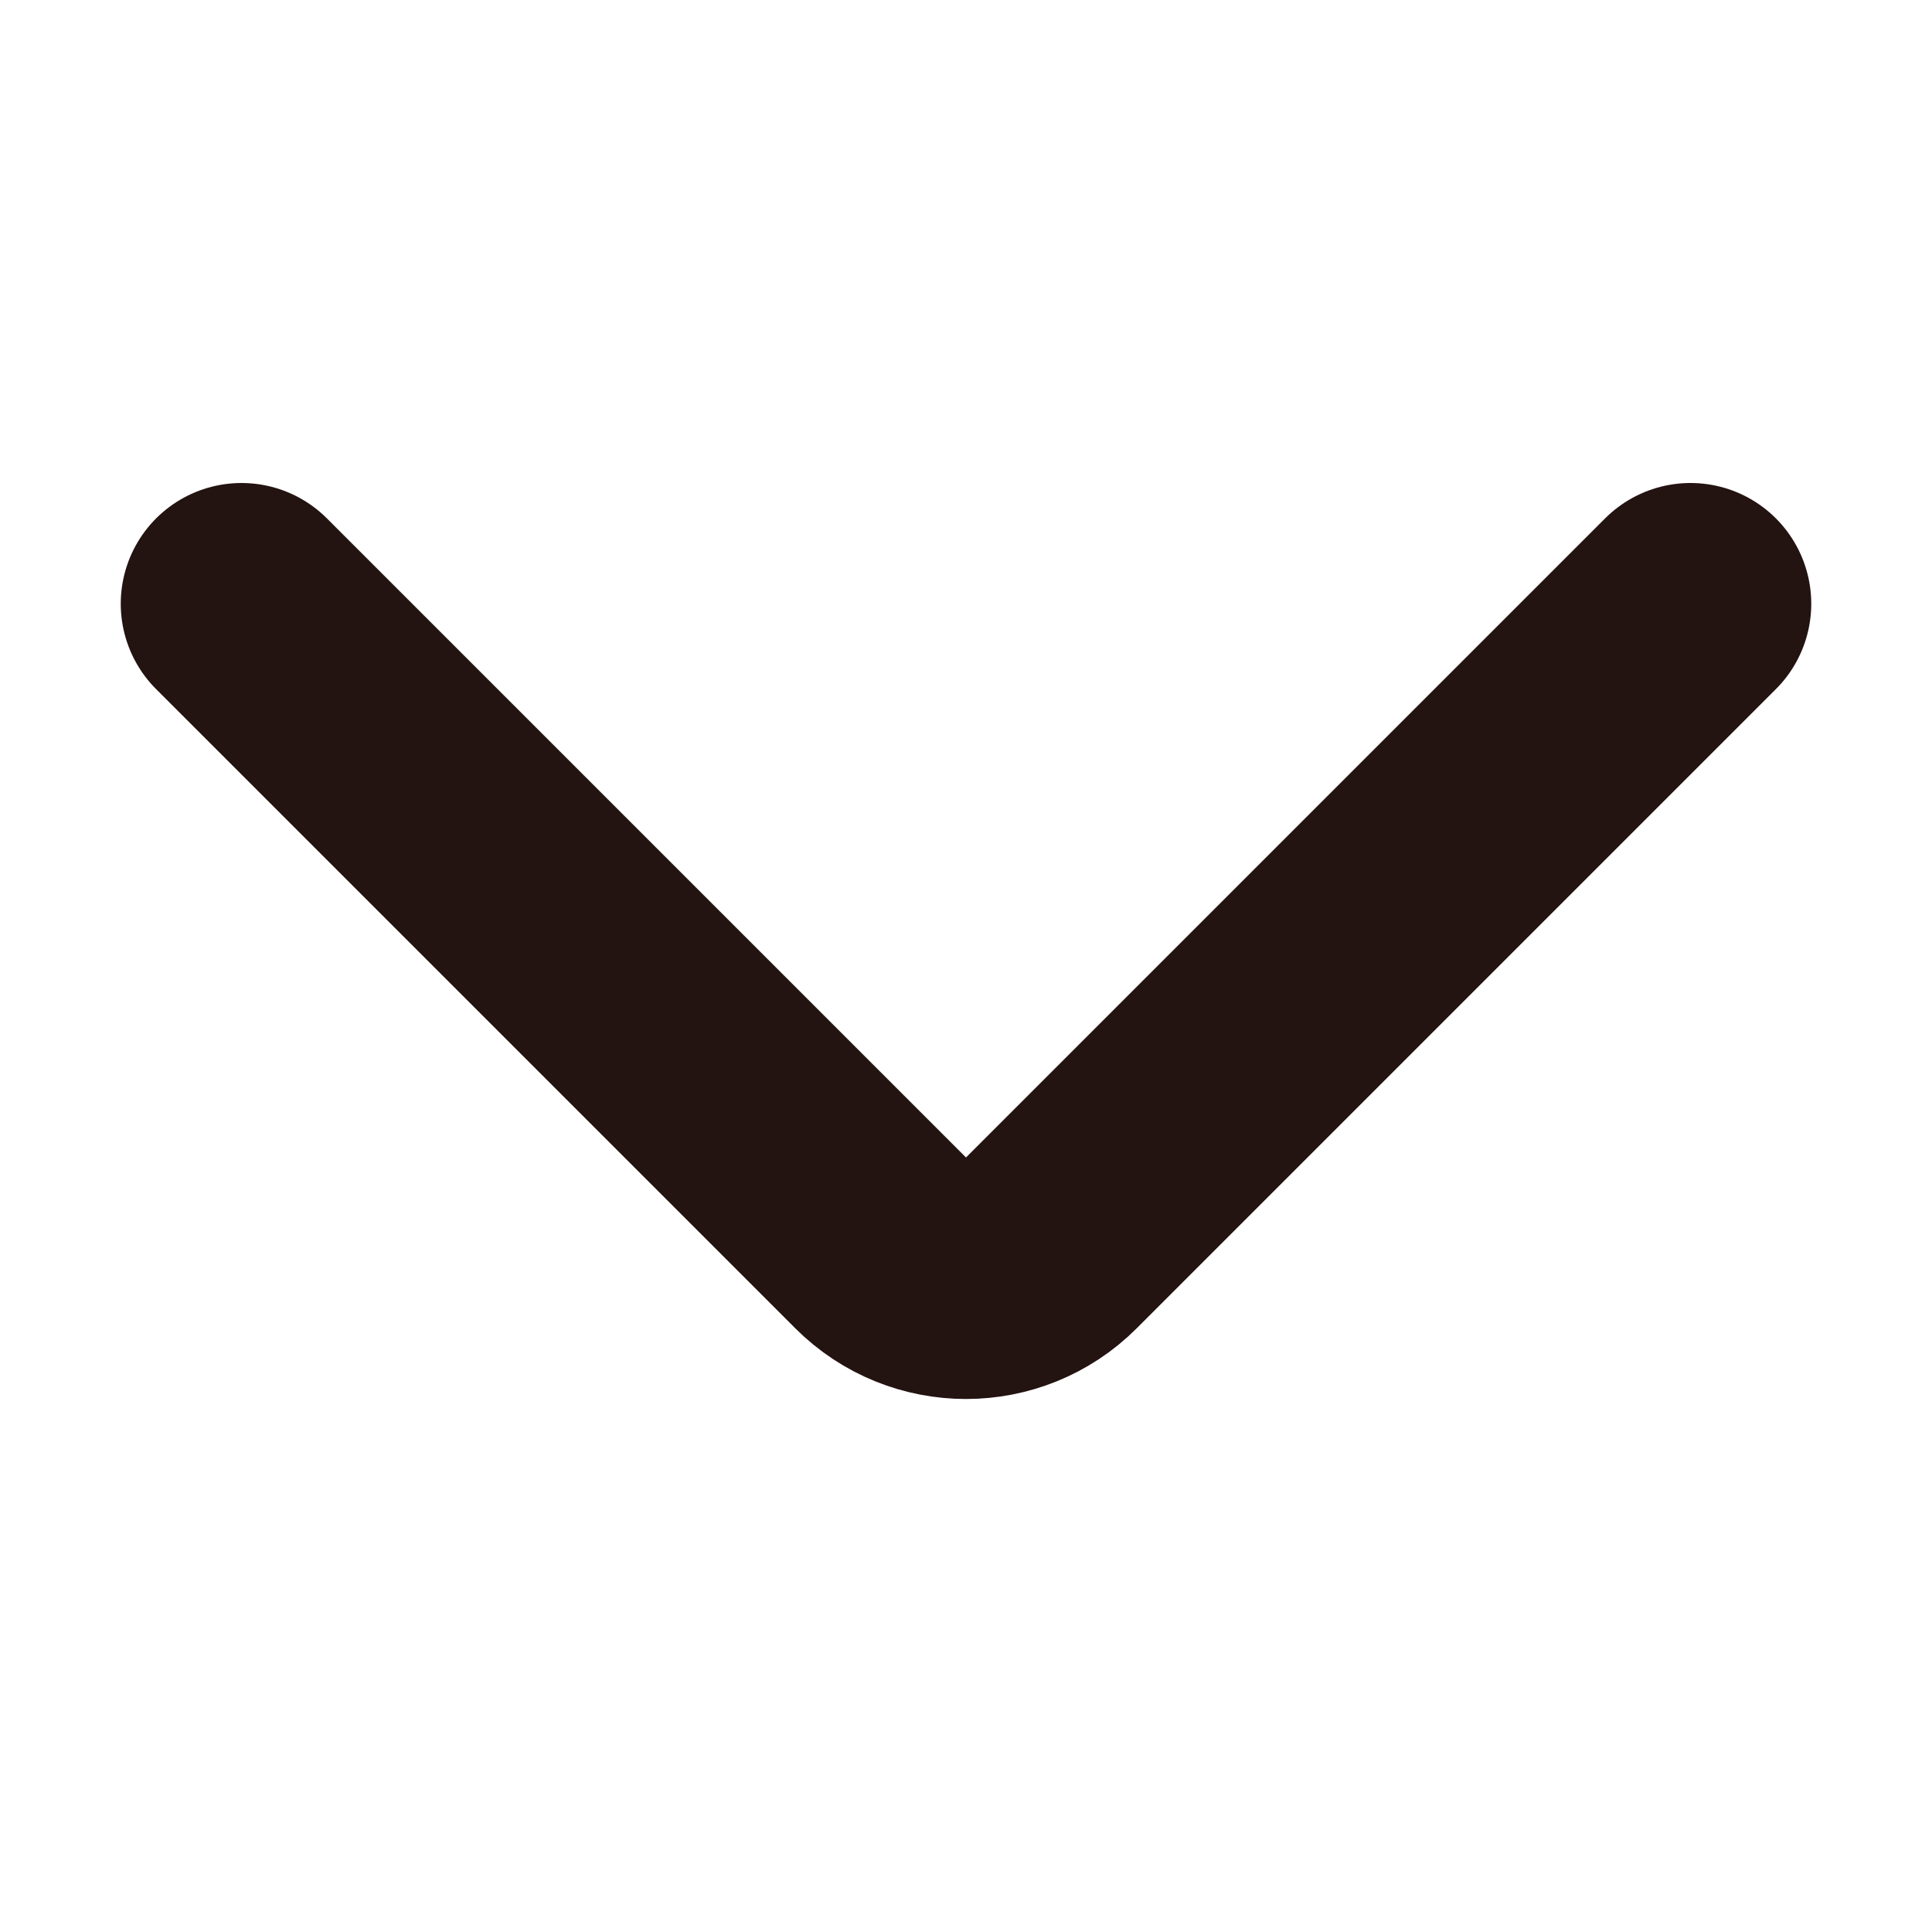 <svg width="32" height="32" viewBox="0 0 32 32" fill="none" xmlns="http://www.w3.org/2000/svg">
<path d="M28 10L17.414 20.586C16.633 21.367 15.367 21.367 14.586 20.586L4 10" stroke="#231311" stroke-width="4" stroke-linecap="round"/>
</svg>
